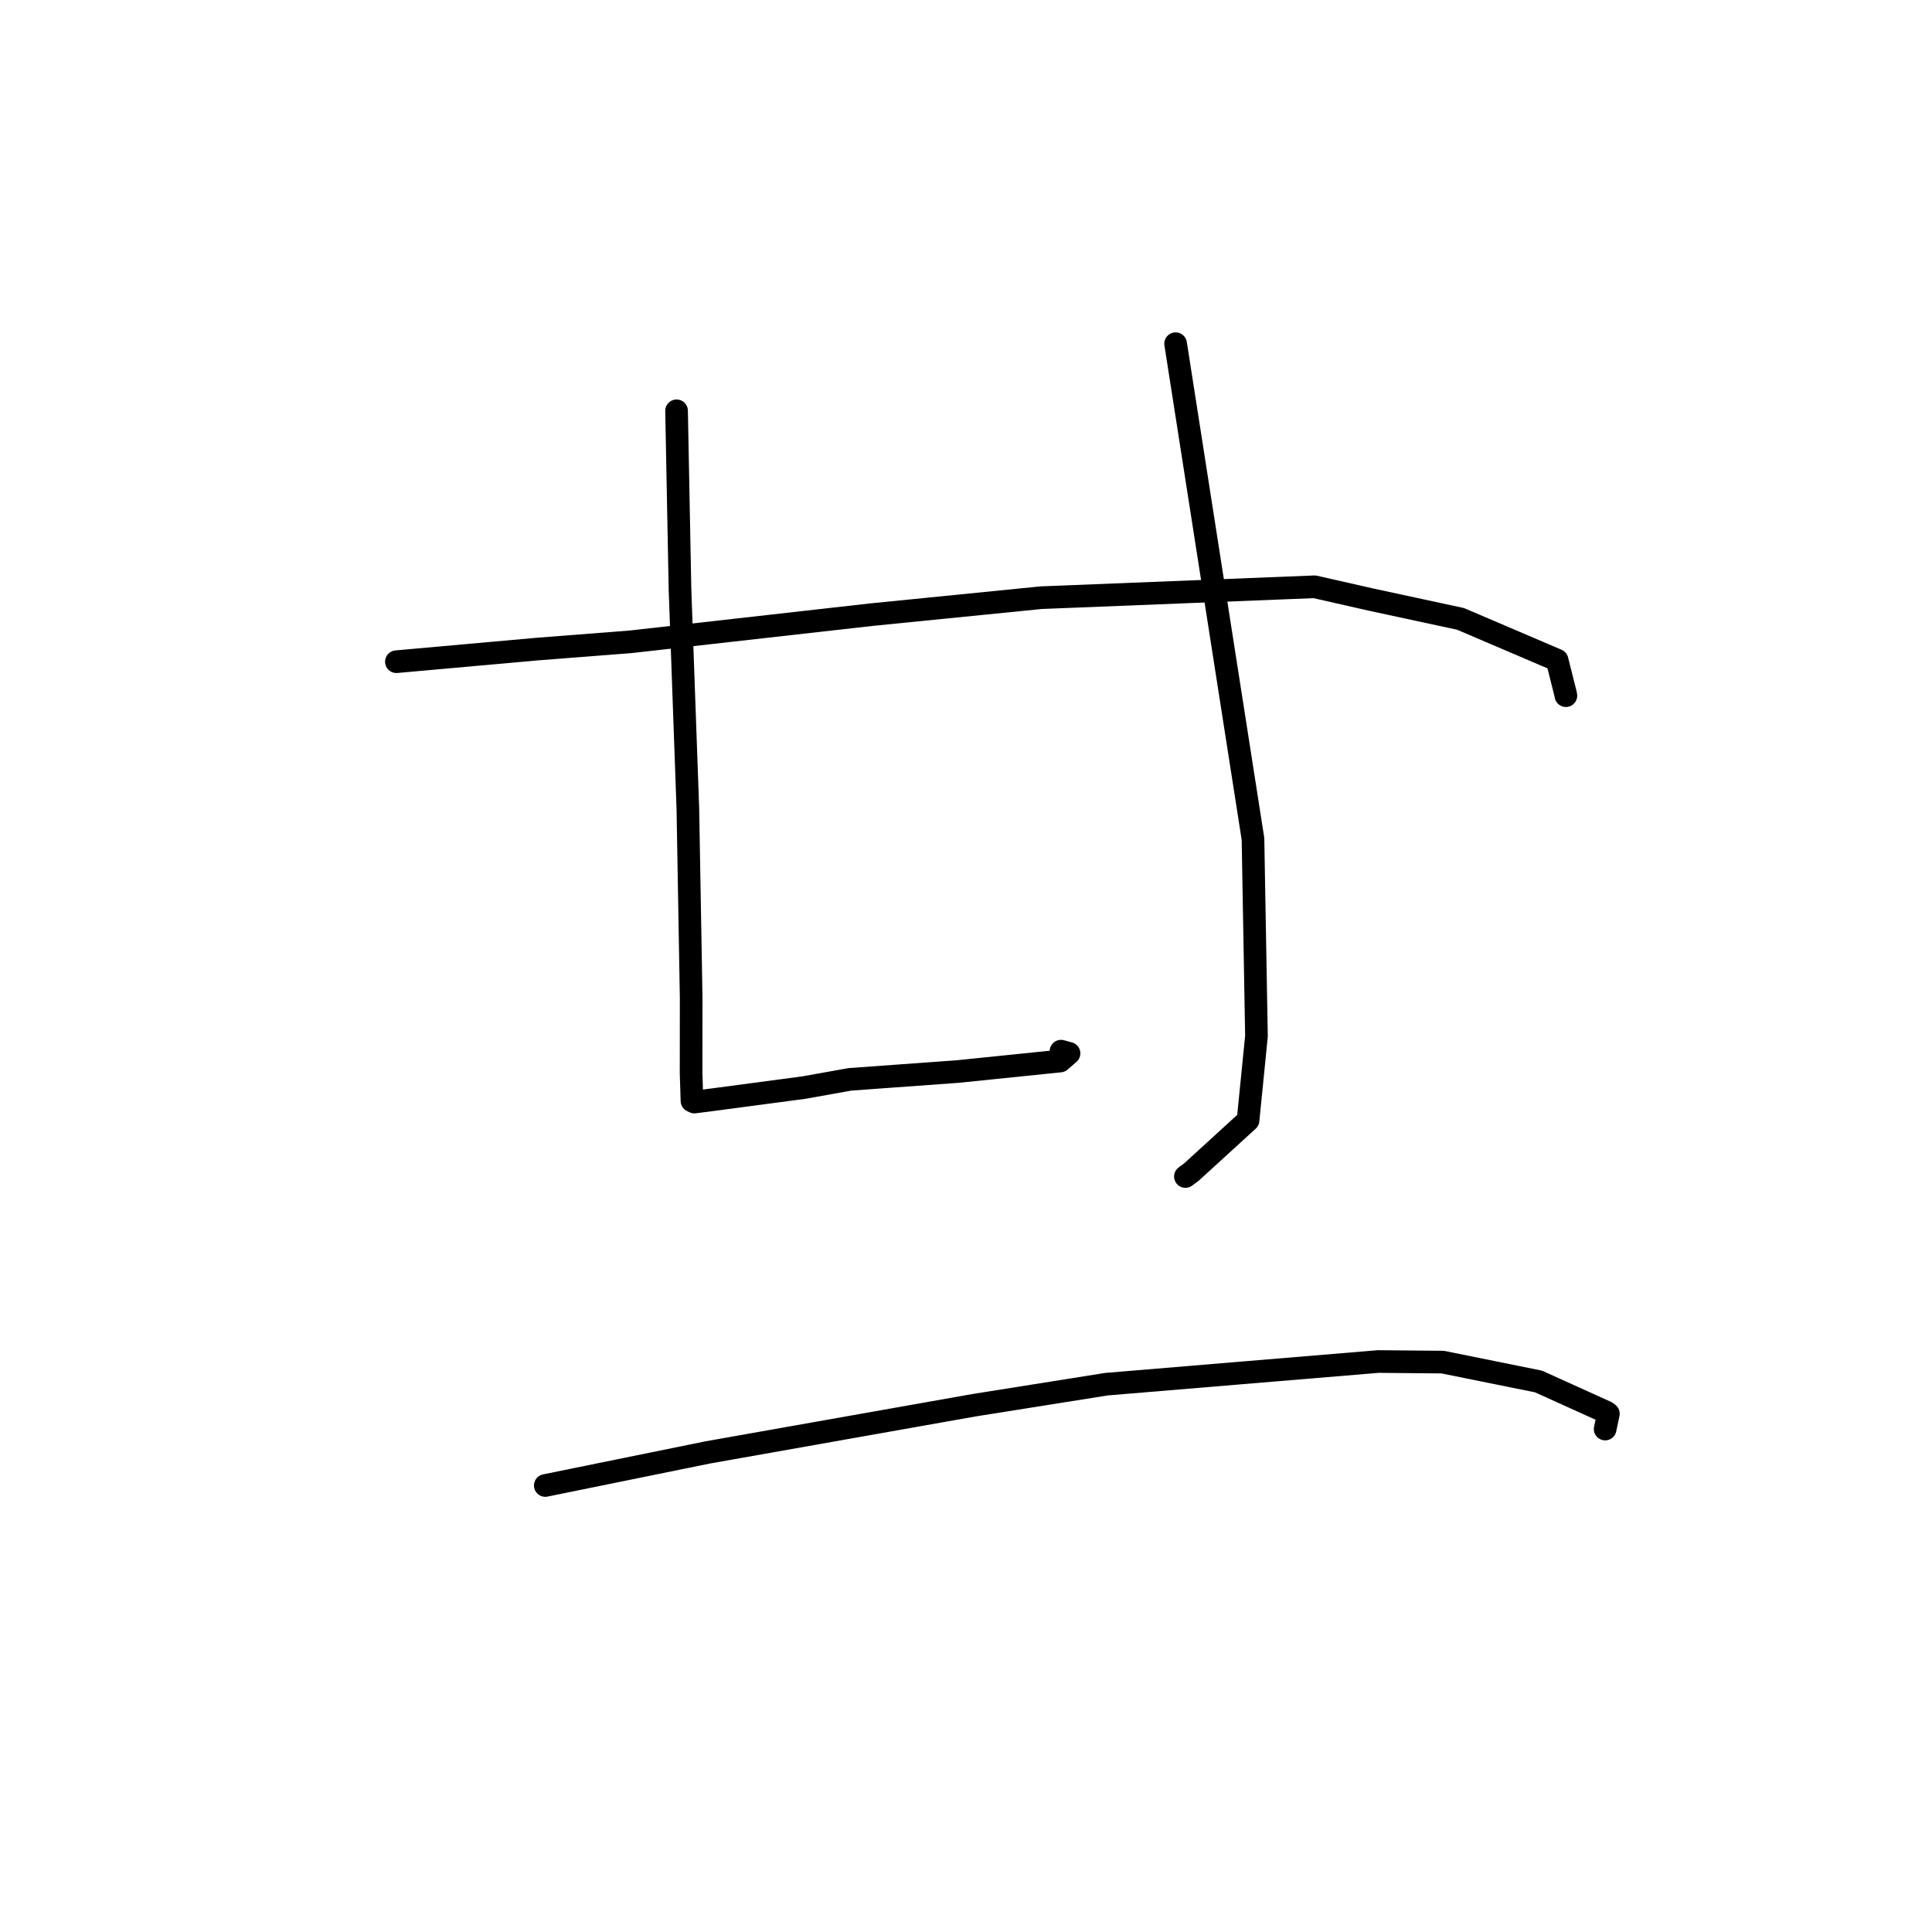 <?xml version="1.0" standalone="no"?>
    <svg width="256" height="256" xmlns="http://www.w3.org/2000/svg" version="1.1">
    <polyline stroke="black" stroke-width="3" stroke-linecap="round" fill="transparent" stroke-linejoin="round" points="52.525 87.679 61.86 86.842 71.195 86.006 83.578 85.042 115.461 81.447 137.954 79.197 174.184 77.753 181.696 79.455 193.533 82.007 206.321 87.472 207.449 91.955 207.487 92.18 " />
        <polyline stroke="black" stroke-width="3" stroke-linecap="round" fill="transparent" stroke-linejoin="round" points="89.648 54.433 89.876 66.275 90.104 78.117 91.145 107.13 91.582 132.131 91.574 142.233 91.69 145.875 92.01 146.028 94.215 145.746 106.515 144.113 112.605 143.022 126.929 141.982 140.478 140.593 141.653 139.577 140.586 139.285 " />
        <polyline stroke="black" stroke-width="3" stroke-linecap="round" fill="transparent" stroke-linejoin="round" points="155.775 45.542 160.901 78.352 166.027 111.162 166.488 137.294 165.373 148.451 157.838 155.332 157.074 155.893 " />
        <polyline stroke="black" stroke-width="3" stroke-linecap="round" fill="transparent" stroke-linejoin="round" points="72.253 196.835 83.01 194.645 93.768 192.455 129.04 186.205 146.603 183.412 182.617 180.409 191.169 180.487 203.863 183.055 212.859 187.127 213.118 187.329 212.72 189.217 212.691 189.356 " />
        </svg>